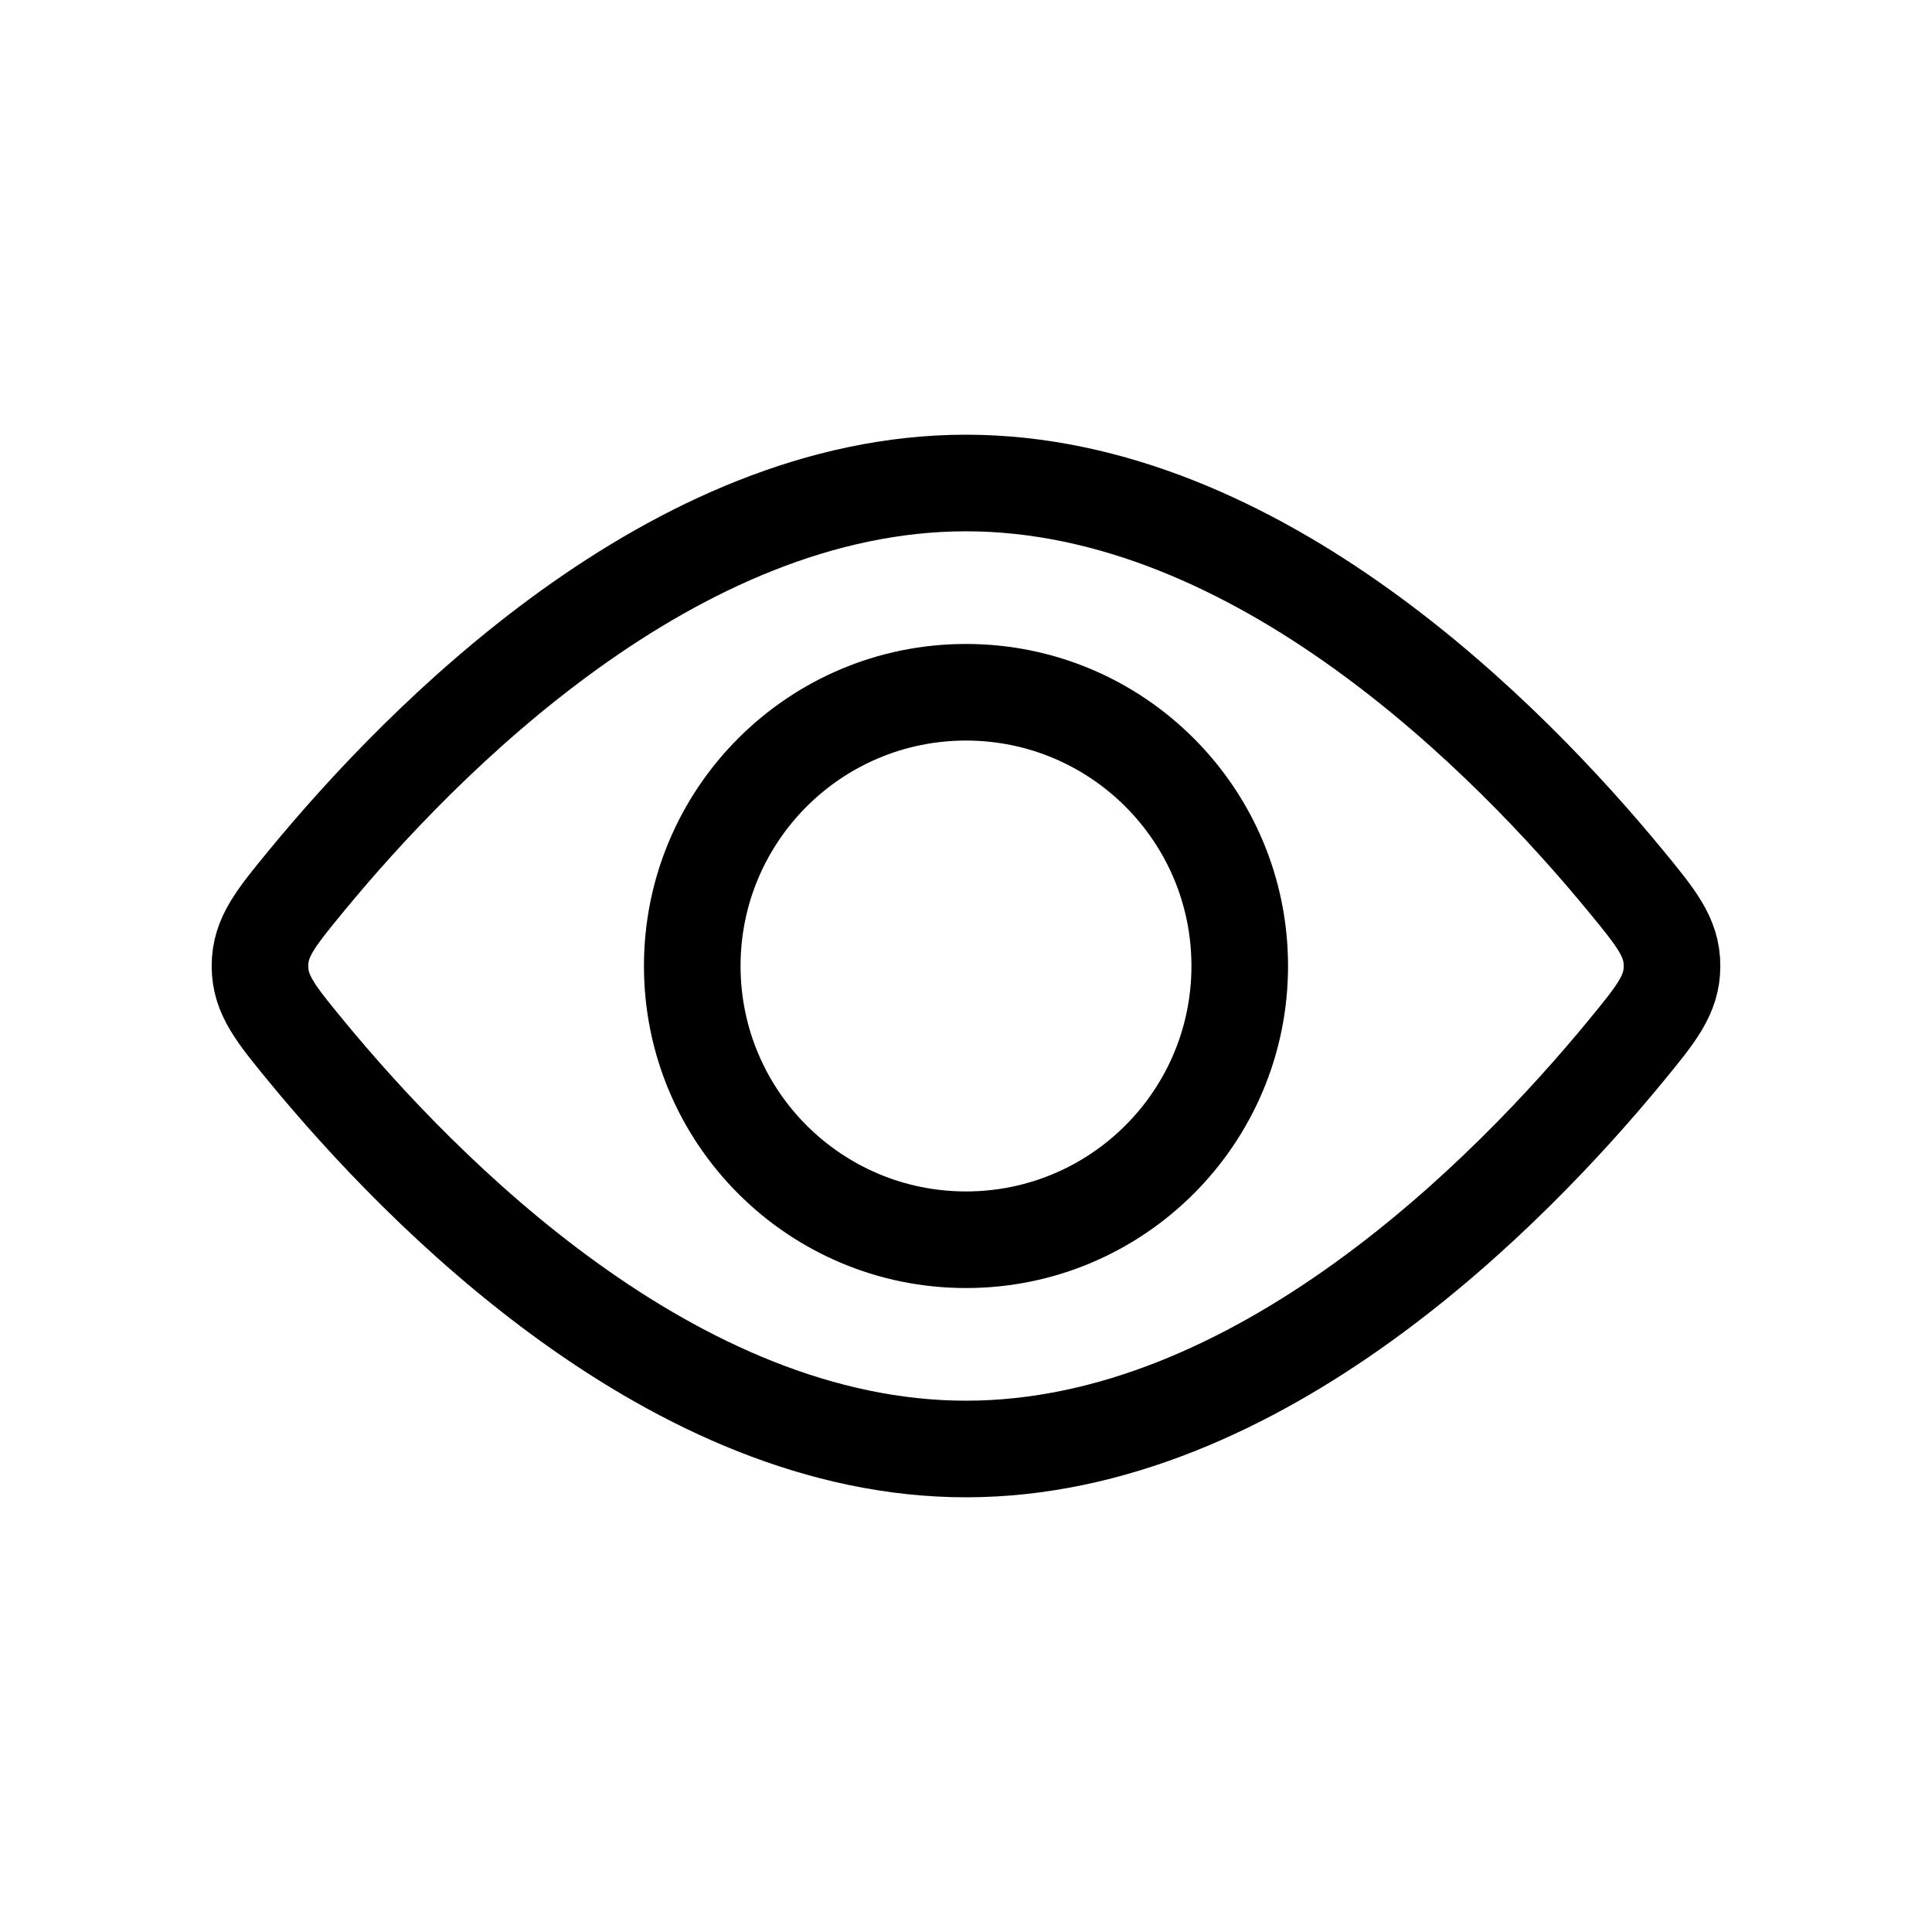 <svg width="16" height="16" viewBox="0 0 16 16" fill="none" xmlns="http://www.w3.org/2000/svg">
  <path fill-rule="evenodd" clip-rule="evenodd"
    d="M8 9.867C9.031 9.867 9.867 9.031 9.867 8C9.867 6.969 9.031 6.133 8 6.133C6.969 6.133 6.133 6.969 6.133 8C6.133 9.031 6.969 9.867 8 9.867ZM8 10.667C9.473 10.667 10.667 9.473 10.667 8C10.667 6.527 9.473 5.333 8 5.333C6.527 5.333 5.333 6.527 5.333 8C5.333 9.473 6.527 10.667 8 10.667Z"
    fill="currentColor" fill-opacity="1" />
  <path
    d="M13.459 7.29C13.717 7.604 13.847 7.761 13.847 8C13.847 8.239 13.717 8.396 13.459 8.71C12.512 9.86 10.424 12 8 12C5.576 12 3.488 9.86 2.541 8.71C2.283 8.396 2.153 8.239 2.153 8C2.153 7.761 2.283 7.604 2.541 7.29C3.488 6.14 5.576 4 8 4C10.424 4 12.512 6.14 13.459 7.29Z"
    stroke="currentColor" stroke-opacity="1" stroke-width="0.8" />
</svg>